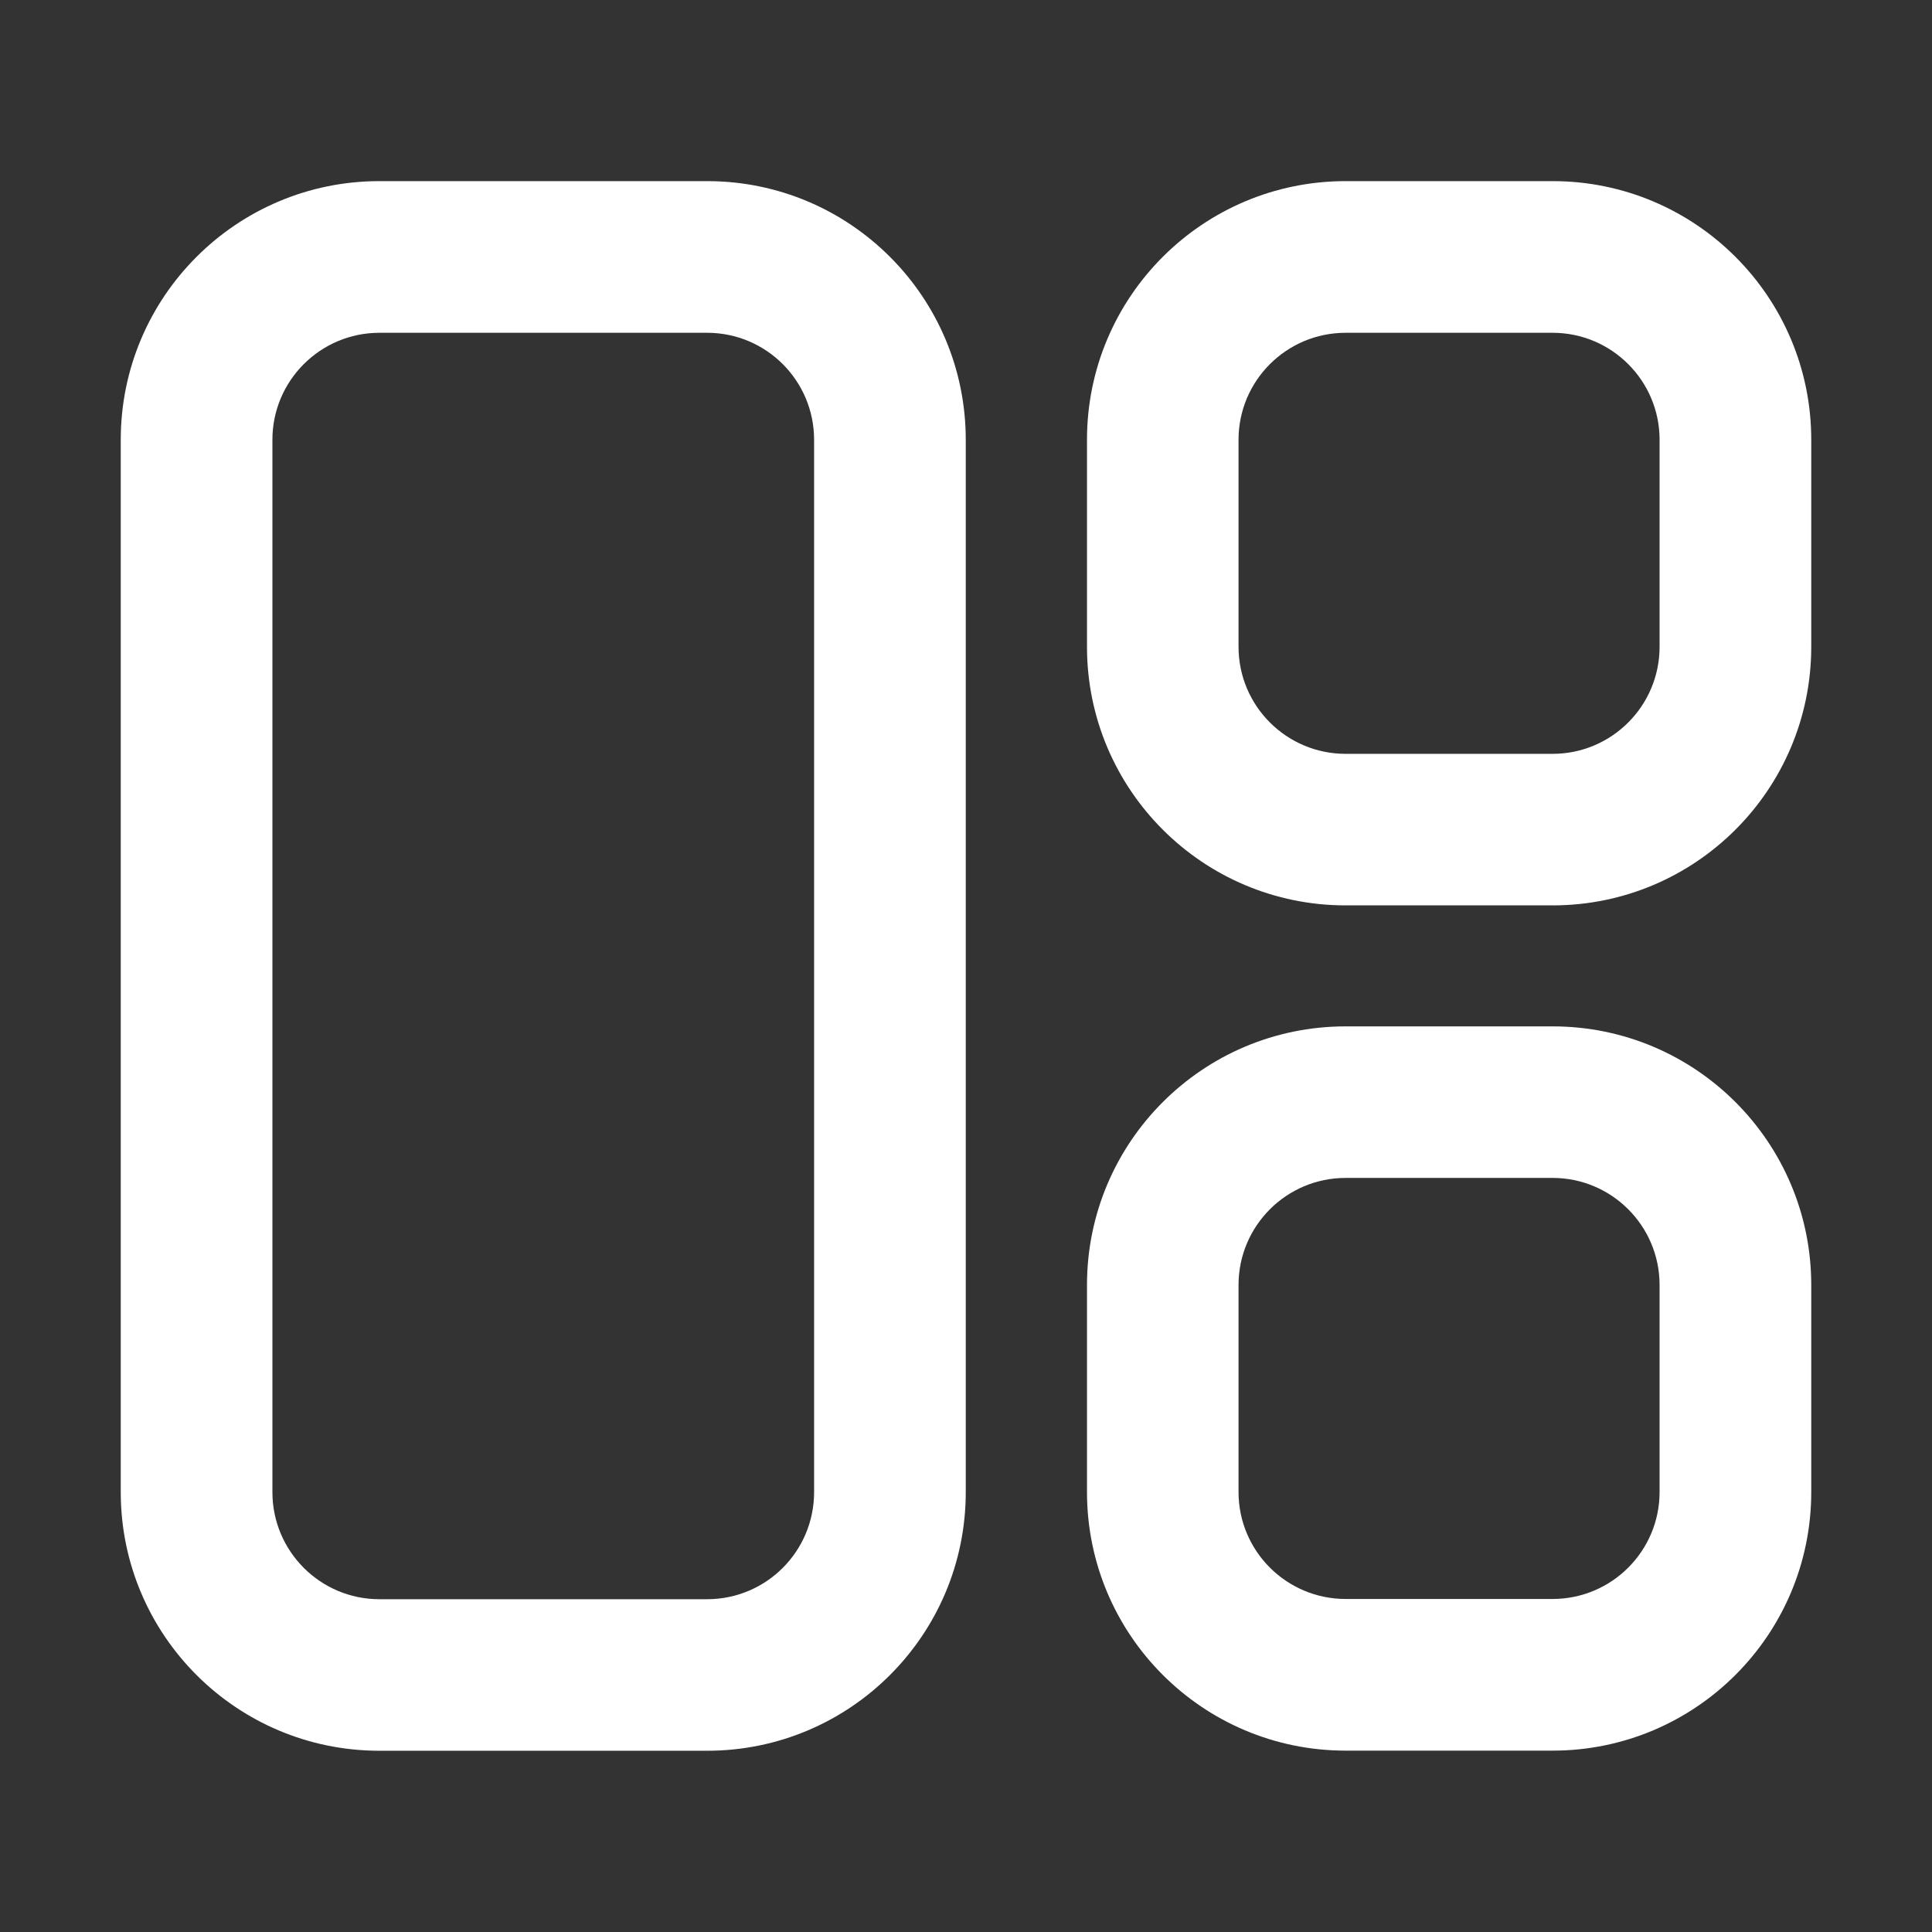 <svg width="16" height="16" viewBox="0 0 16 16" fill="none" xmlns="http://www.w3.org/2000/svg">
<rect x="0" y="0" width="16" height="16" fill="#333333" stroke="none"/>
<path fill-rule="evenodd" clip-rule="evenodd" d="M5.856 2.756H3.142C2.653 2.756 2.256 3.153 2.256 3.642V12.357C2.256 12.847 2.653 13.244 3.142 13.244H5.856C6.346 13.244 6.742 12.847 6.742 12.357V3.642C6.742 3.153 6.346 2.756 5.856 2.756ZM3.142 1.5C1.959 1.5 1 2.459 1 3.642V12.357C1 13.54 1.959 14.499 3.142 14.499H5.856C7.039 14.499 7.998 13.54 7.998 12.357V3.642C7.998 2.459 7.039 1.5 5.856 1.5H3.142Z" fill="white"/>
<path fill-rule="evenodd" clip-rule="evenodd" d="M12.858 2.756H11.144C10.654 2.756 10.257 3.153 10.257 3.642V5.356C10.257 5.846 10.654 6.243 11.144 6.243H12.858C13.347 6.243 13.744 5.846 13.744 5.356V3.642C13.744 3.153 13.347 2.756 12.858 2.756ZM11.144 1.5C9.961 1.5 9.002 2.459 9.002 3.642V5.356C9.002 6.539 9.961 7.498 11.144 7.498H12.858C14.041 7.498 15 6.539 15 5.356V3.642C15 2.459 14.041 1.5 12.858 1.5H11.144Z" fill="white"/>
<path fill-rule="evenodd" clip-rule="evenodd" d="M12.858 9.755H11.144C10.654 9.755 10.257 10.152 10.257 10.642V12.356C10.257 12.845 10.654 13.242 11.144 13.242H12.858C13.347 13.242 13.744 12.845 13.744 12.356V10.642C13.744 10.152 13.347 9.755 12.858 9.755ZM11.144 8.5C9.961 8.5 9.002 9.459 9.002 10.642V12.356C9.002 13.539 9.961 14.498 11.144 14.498H12.858C14.041 14.498 15 13.539 15 12.356V10.642C15 9.459 14.041 8.5 12.858 8.5H11.144Z" fill="white"/>
</svg>
